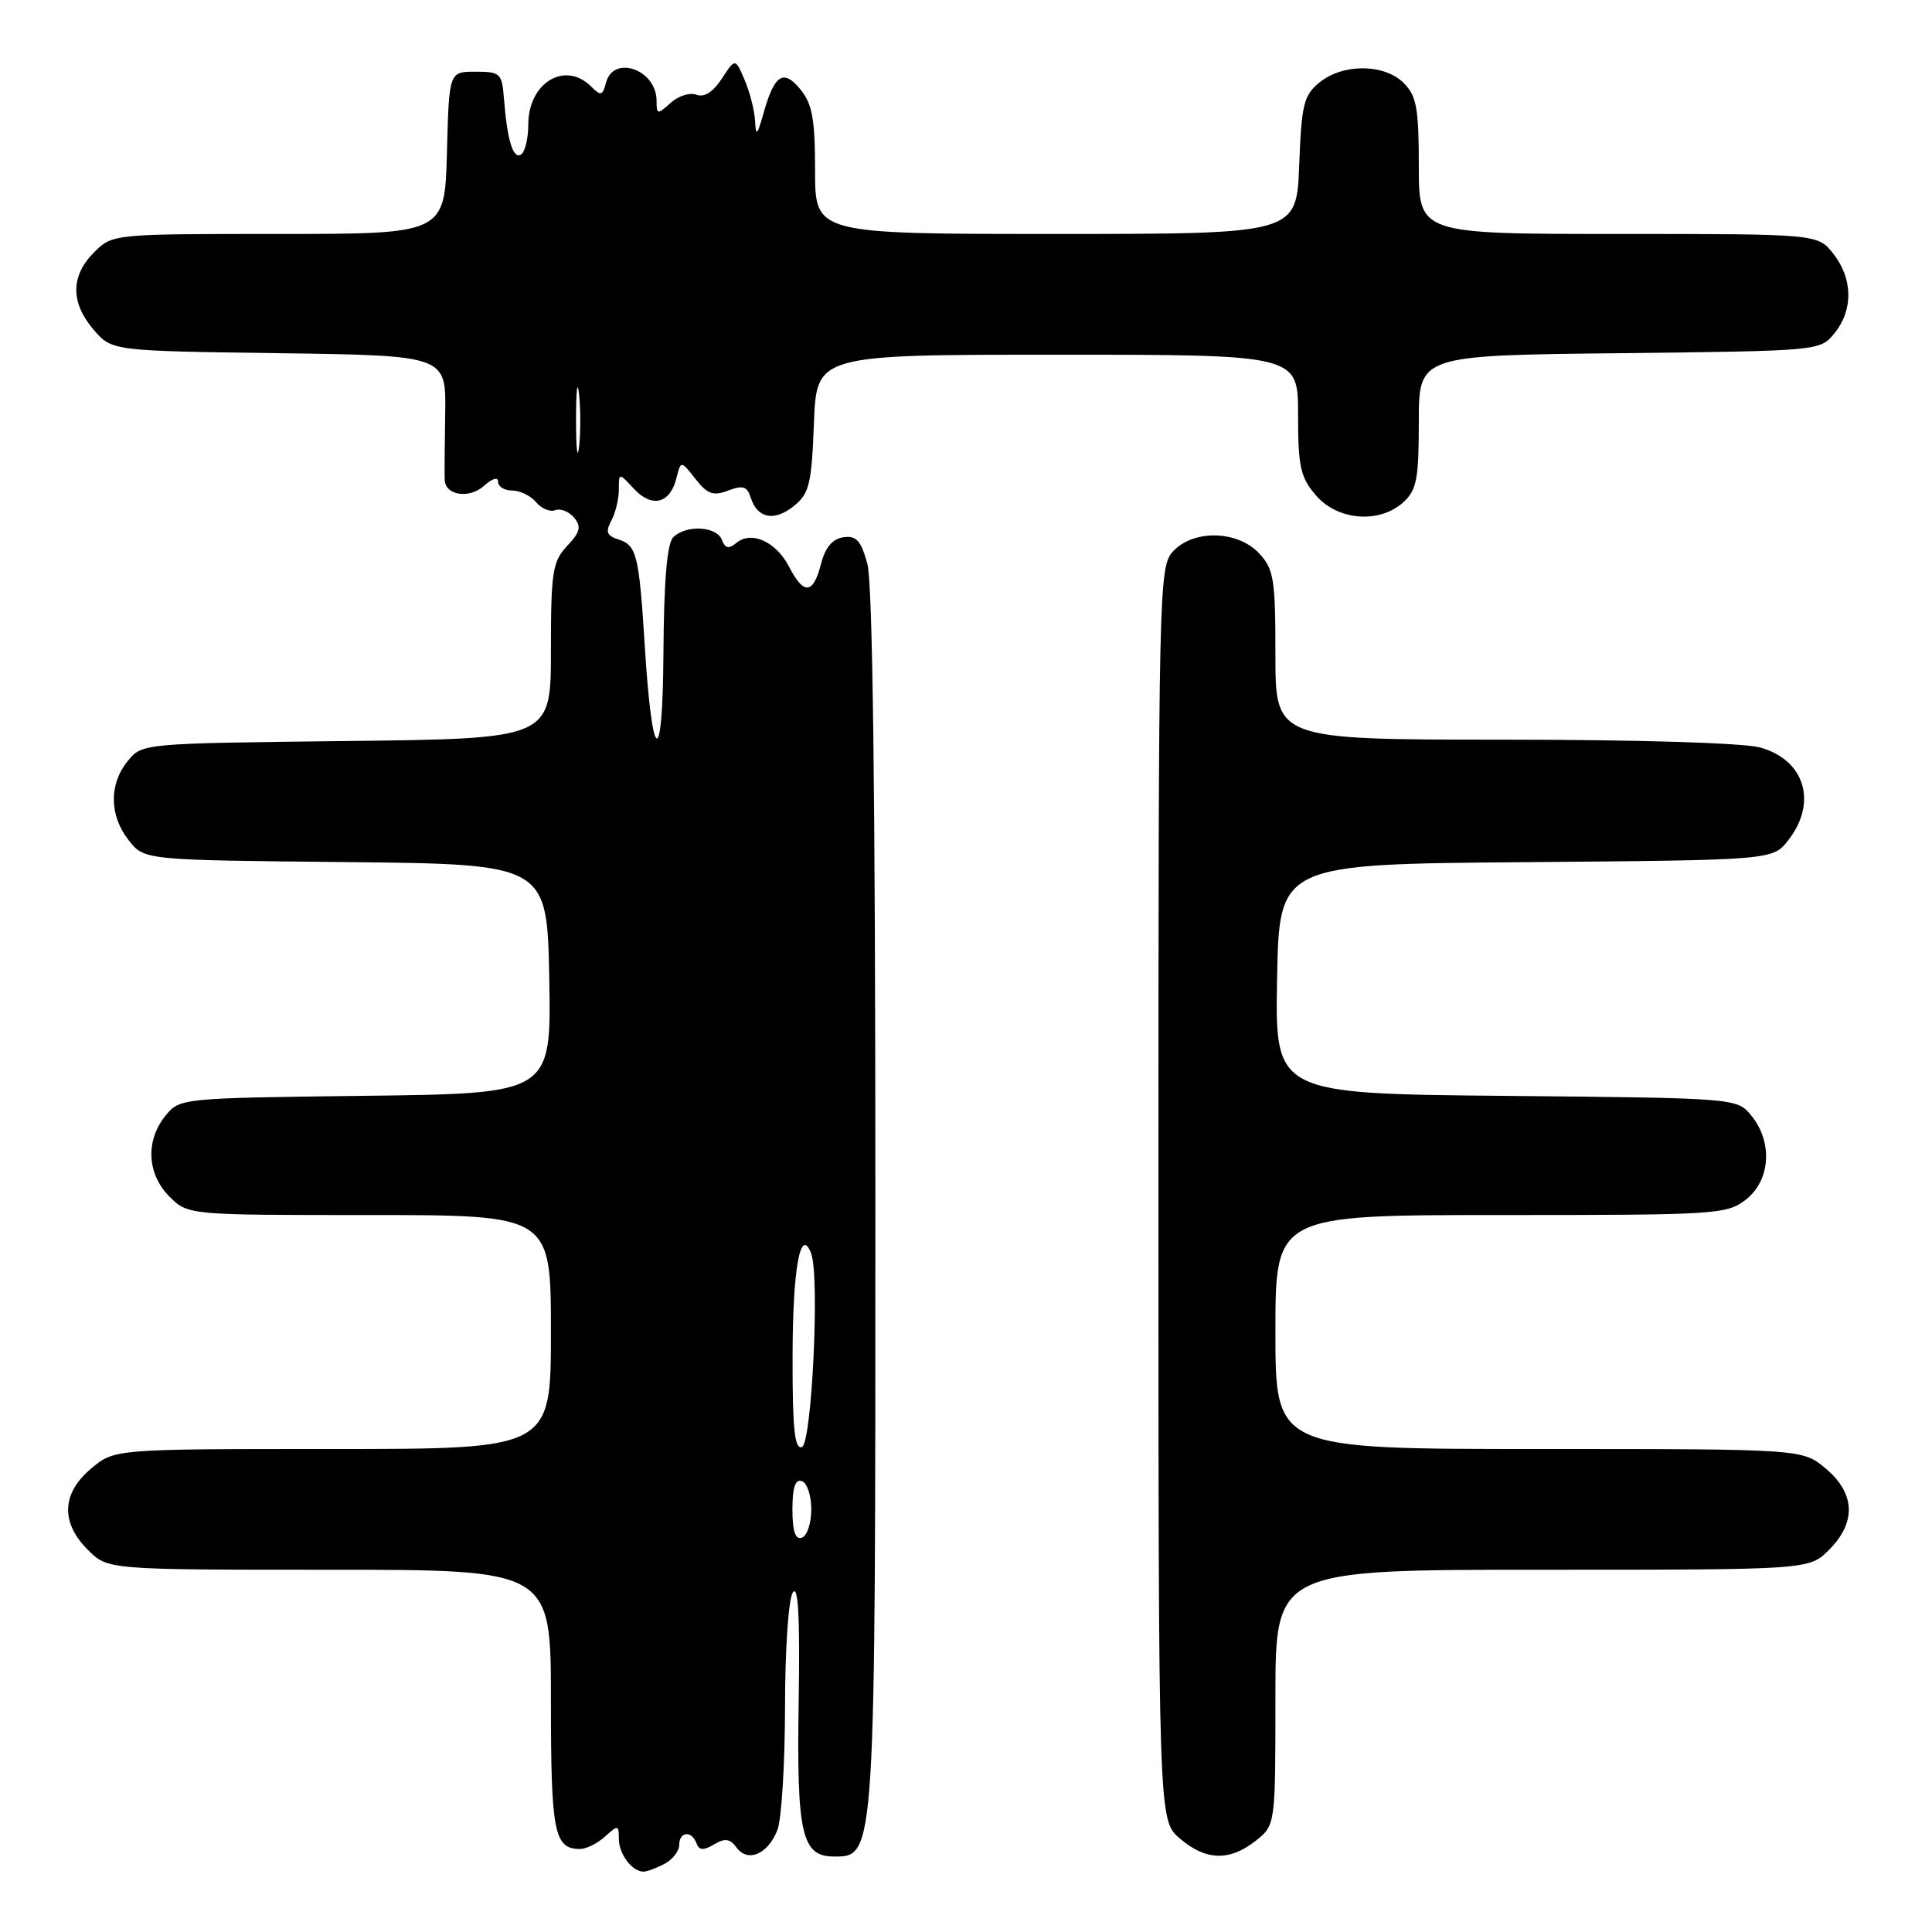 <?xml version="1.0" encoding="UTF-8" standalone="no"?>
<!DOCTYPE svg PUBLIC "-//W3C//DTD SVG 1.1//EN" "http://www.w3.org/Graphics/SVG/1.1/DTD/svg11.dtd" >
<svg xmlns="http://www.w3.org/2000/svg" xmlns:xlink="http://www.w3.org/1999/xlink" version="1.1" viewBox="0 0 256 256">
 <g >
 <path fill="currentColor"
d=" M 88.07 246.96 C 89.13 246.40 90.00 245.27 90.00 244.46 C 90.00 242.68 91.66 242.52 92.29 244.25 C 92.63 245.19 93.20 245.23 94.62 244.39 C 96.07 243.53 96.74 243.63 97.60 244.81 C 99.09 246.85 101.79 245.68 103.02 242.46 C 103.56 241.04 104.01 233.71 104.02 226.18 C 104.02 218.49 104.48 211.84 105.06 211.00 C 105.77 209.95 106.01 214.32 105.83 225.50 C 105.55 243.05 106.23 246.00 110.52 246.00 C 116.02 246.00 116.00 246.31 115.99 158.63 C 115.99 105.35 115.63 77.22 114.93 74.69 C 114.08 71.62 113.46 70.94 111.75 71.19 C 110.30 71.40 109.35 72.54 108.78 74.75 C 107.74 78.78 106.50 78.87 104.54 75.07 C 102.82 71.76 99.56 70.29 97.57 71.94 C 96.56 72.78 96.09 72.67 95.65 71.53 C 94.95 69.71 90.90 69.50 89.20 71.20 C 88.39 72.01 87.97 76.96 87.91 86.45 C 87.82 102.06 86.43 101.53 85.43 85.50 C 84.69 73.62 84.36 72.25 82.00 71.50 C 80.40 70.99 80.20 70.49 81.00 69.00 C 81.55 67.97 82.00 66.12 82.00 64.88 C 82.00 62.62 82.00 62.62 84.01 64.78 C 86.38 67.33 88.78 66.74 89.62 63.39 C 90.22 61.00 90.22 61.00 92.15 63.46 C 93.74 65.48 94.51 65.76 96.49 65.00 C 98.44 64.26 99.01 64.44 99.48 65.95 C 100.36 68.71 102.61 69.14 105.20 67.04 C 107.24 65.39 107.54 64.14 107.85 56.09 C 108.20 47.00 108.20 47.00 140.10 47.00 C 172.00 47.00 172.00 47.00 172.00 54.94 C 172.00 61.86 172.31 63.25 174.37 65.64 C 177.25 68.99 182.78 69.42 185.95 66.55 C 187.72 64.94 188.00 63.49 188.00 55.89 C 188.00 47.09 188.00 47.09 214.59 46.80 C 241.16 46.50 241.18 46.50 243.09 44.14 C 245.58 41.06 245.52 36.93 242.93 33.63 C 240.85 31.00 240.85 31.00 214.43 31.00 C 188.00 31.00 188.00 31.00 188.00 22.00 C 188.00 14.33 187.70 12.70 186.00 11.00 C 183.44 8.44 177.97 8.39 174.86 10.91 C 172.75 12.62 172.46 13.79 172.15 21.91 C 171.80 31.00 171.80 31.00 139.90 31.00 C 108.00 31.00 108.00 31.00 108.00 22.61 C 108.00 15.81 107.64 13.78 106.07 11.86 C 103.81 9.09 102.62 9.85 101.17 15.00 C 100.33 17.98 100.16 18.13 100.05 16.00 C 99.97 14.62 99.35 12.19 98.67 10.60 C 97.43 7.69 97.43 7.69 95.64 10.43 C 94.47 12.21 93.30 12.95 92.28 12.55 C 91.42 12.22 89.88 12.71 88.86 13.63 C 87.11 15.21 87.00 15.20 87.00 13.35 C 87.00 9.23 81.29 7.19 80.30 10.96 C 79.85 12.69 79.61 12.75 78.32 11.46 C 74.87 8.01 70.00 10.97 70.00 16.51 C 70.00 18.37 69.56 20.15 69.03 20.48 C 67.98 21.13 67.20 18.54 66.77 13.00 C 66.52 9.72 66.28 9.50 63.00 9.50 C 59.50 9.50 59.50 9.50 59.22 20.25 C 58.93 31.00 58.93 31.00 36.92 31.00 C 14.91 31.00 14.91 31.00 12.45 33.45 C 9.35 36.56 9.33 40.11 12.41 43.69 C 14.82 46.50 14.82 46.50 36.97 46.80 C 59.12 47.11 59.12 47.11 58.99 54.80 C 58.92 59.04 58.89 63.01 58.93 63.64 C 59.05 65.67 62.22 66.11 64.14 64.37 C 65.25 63.37 66.00 63.16 66.00 63.85 C 66.00 64.48 66.84 65.00 67.88 65.00 C 68.91 65.00 70.33 65.70 71.04 66.55 C 71.74 67.40 72.89 67.87 73.59 67.60 C 74.28 67.34 75.40 67.78 76.07 68.59 C 77.06 69.78 76.88 70.50 75.15 72.34 C 73.21 74.41 73.00 75.74 73.00 86.25 C 73.00 97.88 73.00 97.88 45.91 98.19 C 18.82 98.50 18.82 98.50 16.91 100.86 C 14.42 103.93 14.48 108.07 17.06 111.35 C 19.12 113.97 19.12 113.97 45.81 114.23 C 72.50 114.50 72.50 114.50 72.78 129.70 C 73.05 144.90 73.05 144.90 48.44 145.20 C 23.94 145.50 23.81 145.51 21.91 147.86 C 19.25 151.15 19.48 155.57 22.45 158.55 C 24.91 161.00 24.91 161.00 48.95 161.00 C 73.00 161.00 73.00 161.00 73.00 176.50 C 73.00 192.00 73.00 192.00 44.08 192.00 C 15.15 192.00 15.15 192.00 12.08 194.59 C 8.16 197.88 8.01 201.73 11.64 205.36 C 14.27 208.00 14.27 208.00 43.64 208.00 C 73.00 208.00 73.00 208.00 73.00 225.30 C 73.00 242.85 73.42 245.00 76.87 245.00 C 77.68 245.00 79.17 244.26 80.17 243.35 C 81.88 241.80 82.00 241.81 82.00 243.65 C 82.00 245.67 83.75 248.00 85.27 248.00 C 85.74 248.00 87.00 247.53 88.07 246.96 Z  M 166.37 243.93 C 169.00 241.85 169.00 241.85 169.00 224.93 C 169.00 208.00 169.00 208.00 204.36 208.00 C 239.73 208.00 239.73 208.00 242.36 205.36 C 245.99 201.73 245.84 197.88 241.92 194.59 C 238.85 192.00 238.85 192.00 203.92 192.00 C 169.00 192.00 169.00 192.00 169.00 176.50 C 169.00 161.00 169.00 161.00 198.87 161.00 C 227.56 161.00 228.83 160.92 231.37 158.93 C 234.59 156.39 234.92 151.36 232.09 147.86 C 230.18 145.50 230.18 145.50 199.56 145.21 C 168.95 144.92 168.95 144.92 169.22 129.71 C 169.50 114.50 169.50 114.50 202.19 114.24 C 234.88 113.97 234.88 113.97 236.94 111.35 C 240.86 106.36 239.16 100.69 233.24 99.05 C 231.04 98.44 217.07 98.01 199.25 98.01 C 169.00 98.00 169.00 98.00 169.00 86.81 C 169.00 76.71 168.79 75.41 166.83 73.31 C 163.95 70.25 158.08 70.14 155.40 73.10 C 153.56 75.14 153.50 77.99 153.50 158.19 C 153.50 241.17 153.50 241.17 156.31 243.59 C 159.75 246.55 162.90 246.65 166.37 243.93 Z  M 105.00 200.00 C 105.00 197.11 105.38 195.96 106.25 196.25 C 106.94 196.48 107.50 198.17 107.50 200.00 C 107.50 201.83 106.94 203.52 106.25 203.75 C 105.38 204.04 105.00 202.89 105.00 200.00 Z  M 105.02 179.83 C 105.03 168.11 106.06 162.38 107.48 166.09 C 108.64 169.10 107.57 191.31 106.25 191.75 C 105.29 192.07 105.00 189.26 105.02 179.83 Z  M 76.33 55.50 C 76.33 51.65 76.51 50.20 76.73 52.27 C 76.95 54.35 76.94 57.50 76.72 59.27 C 76.50 61.05 76.32 59.35 76.33 55.50 Z "/>
</g>
</svg>